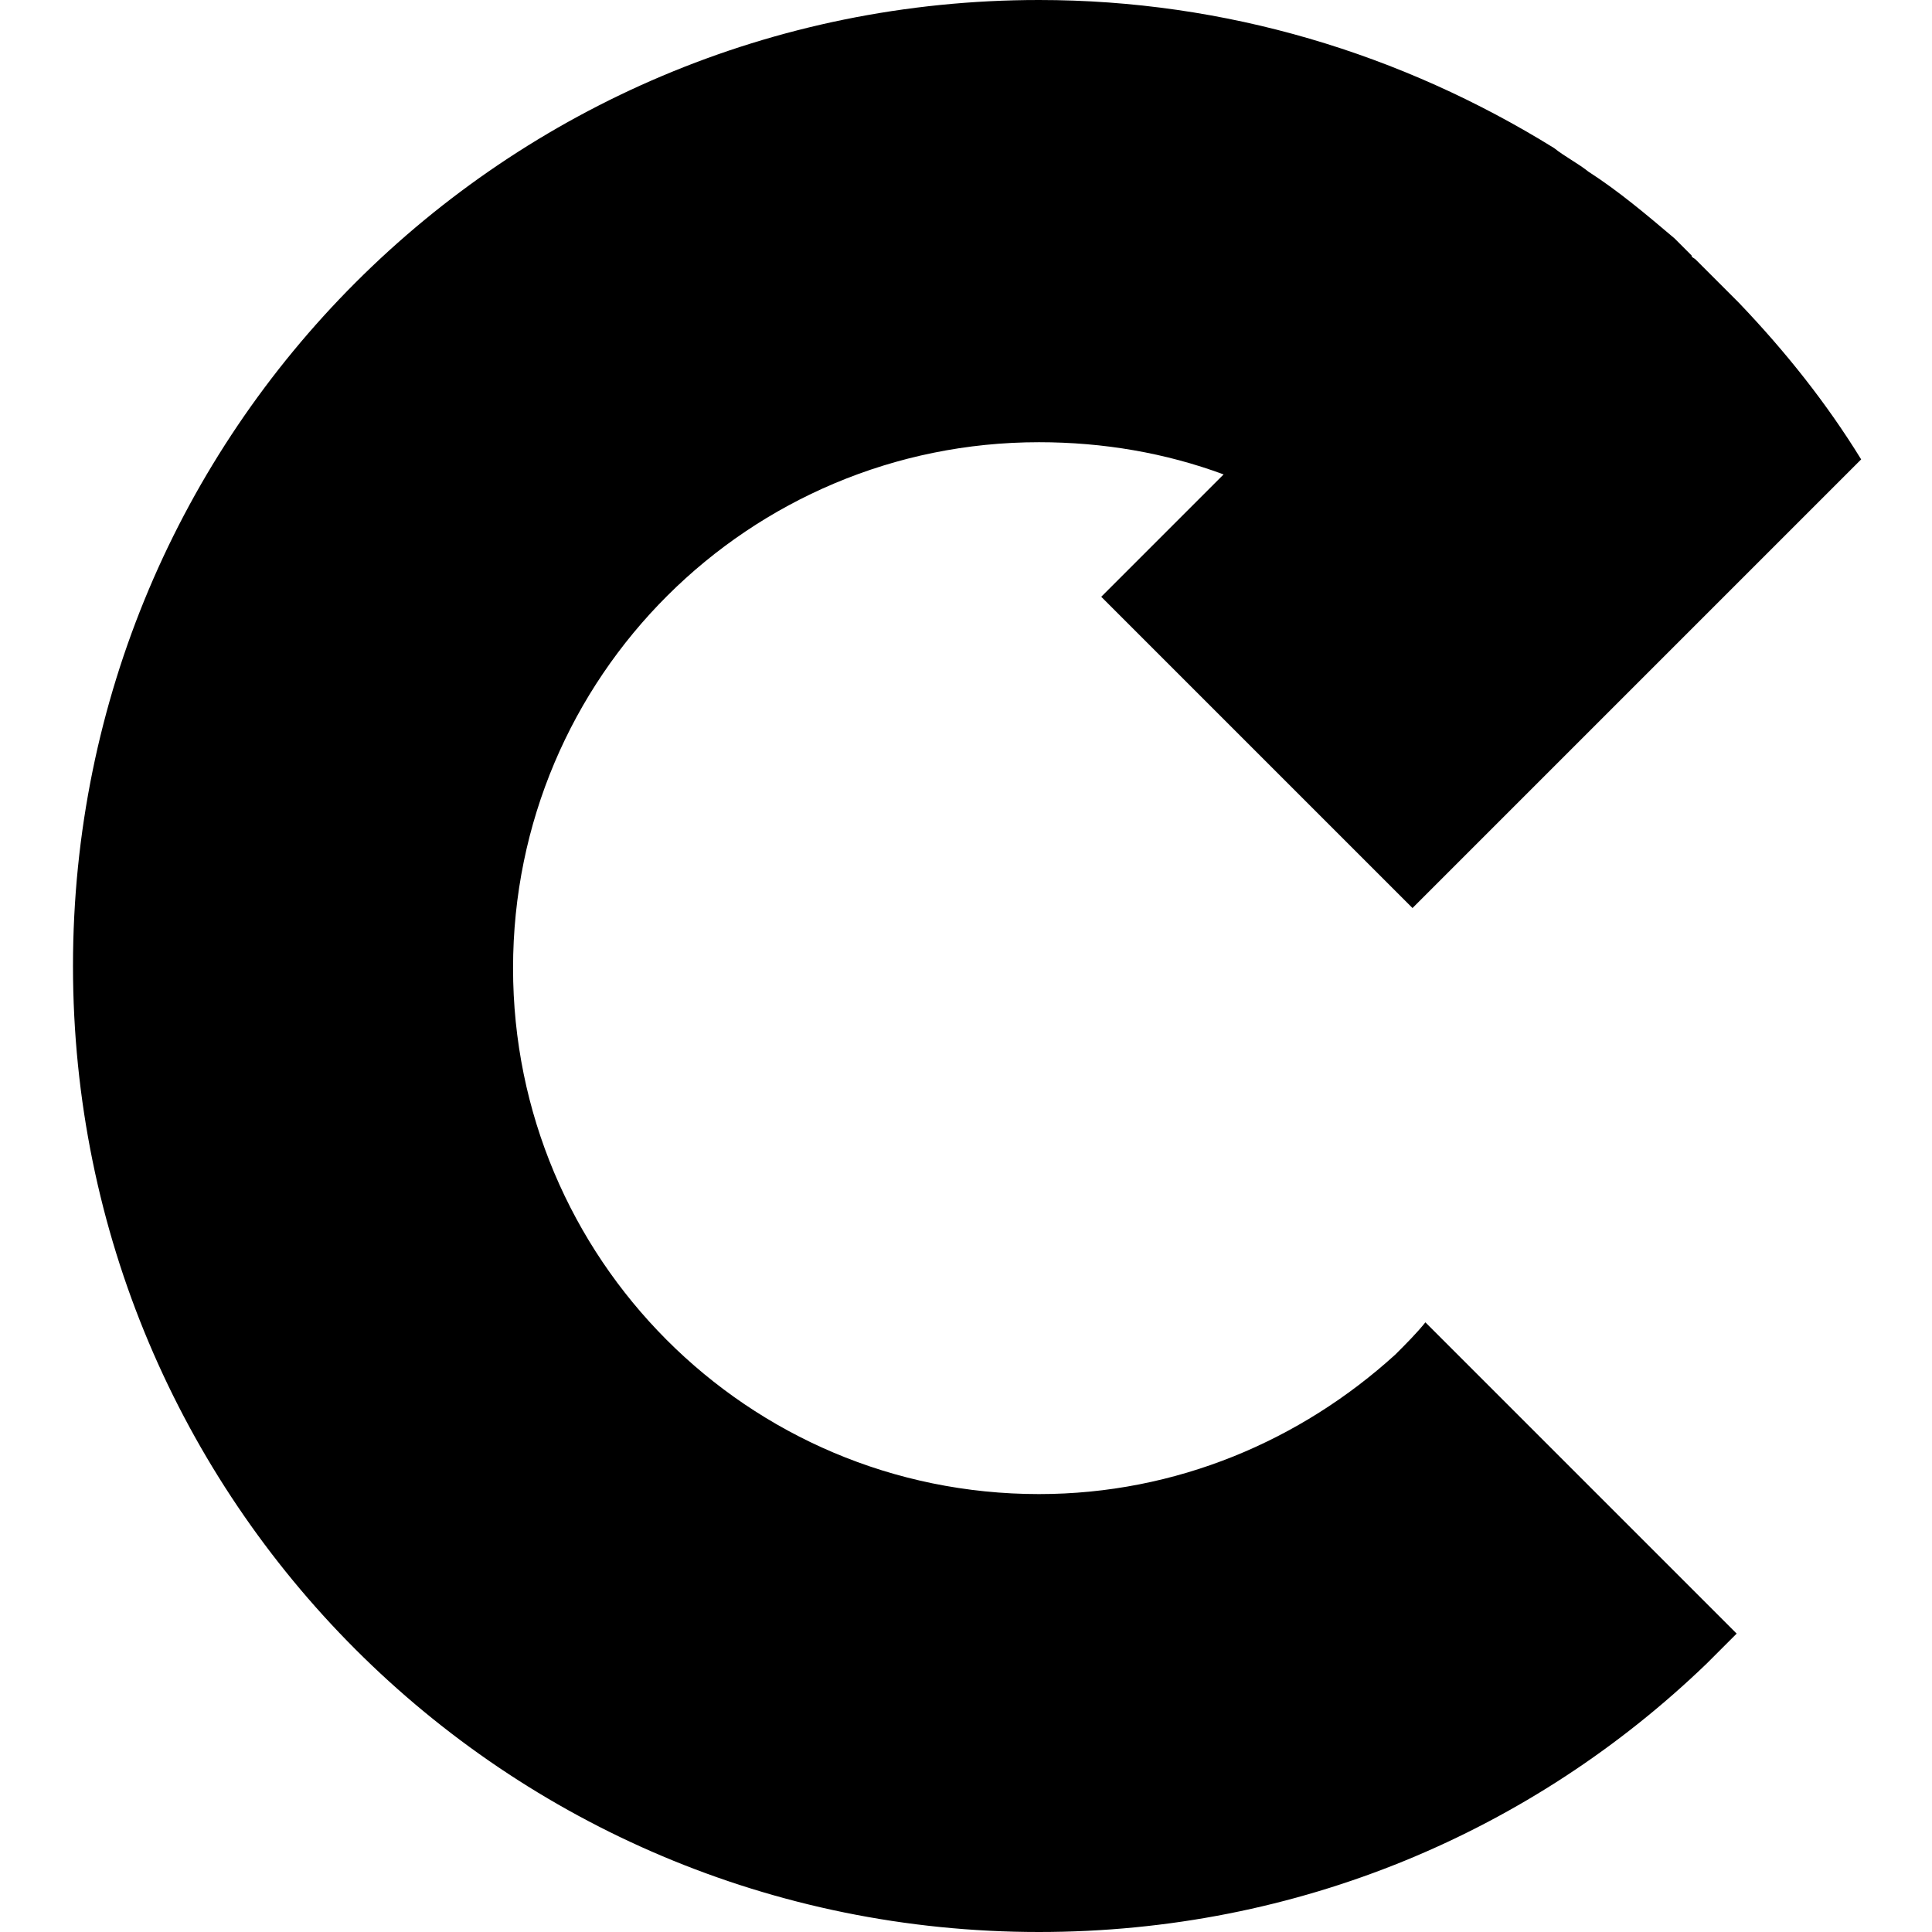<svg xmlns="http://www.w3.org/2000/svg" xml:space="preserve" version="1.1" viewBox="0 0 90 90"><path d="M65 63.1c-4.4 4-10.2 6.5-16.6 6.5-13.6 0-24.5-11-24.5-24.5 0-13.6 11-24.5 24.5-24.5 3 0 5.9.5 8.6 1.5l-5.7 5.7 14.5 14.5 20.9-20.9c-1.6-2.6-3.5-5-5.7-7.3l-.3-.3-.4-.4-.4-.4-.3-.3-.6-.6c-.1-.1-.2-.1-.2-.2l-.6-.6-.2-.2C76.7 10 75.4 8.9 74 8c-.5-.4-1.1-.7-1.6-1.1C65.3 2.5 57.1 0 48.4 0c-24.9 0-45 20.1-45 45s20.1 45 45 45c12.1 0 23-4.7 31.1-12.5l1.4-1.4-14.5-14.5c-.4.5-.9 1-1.4 1.5z"/></svg>
